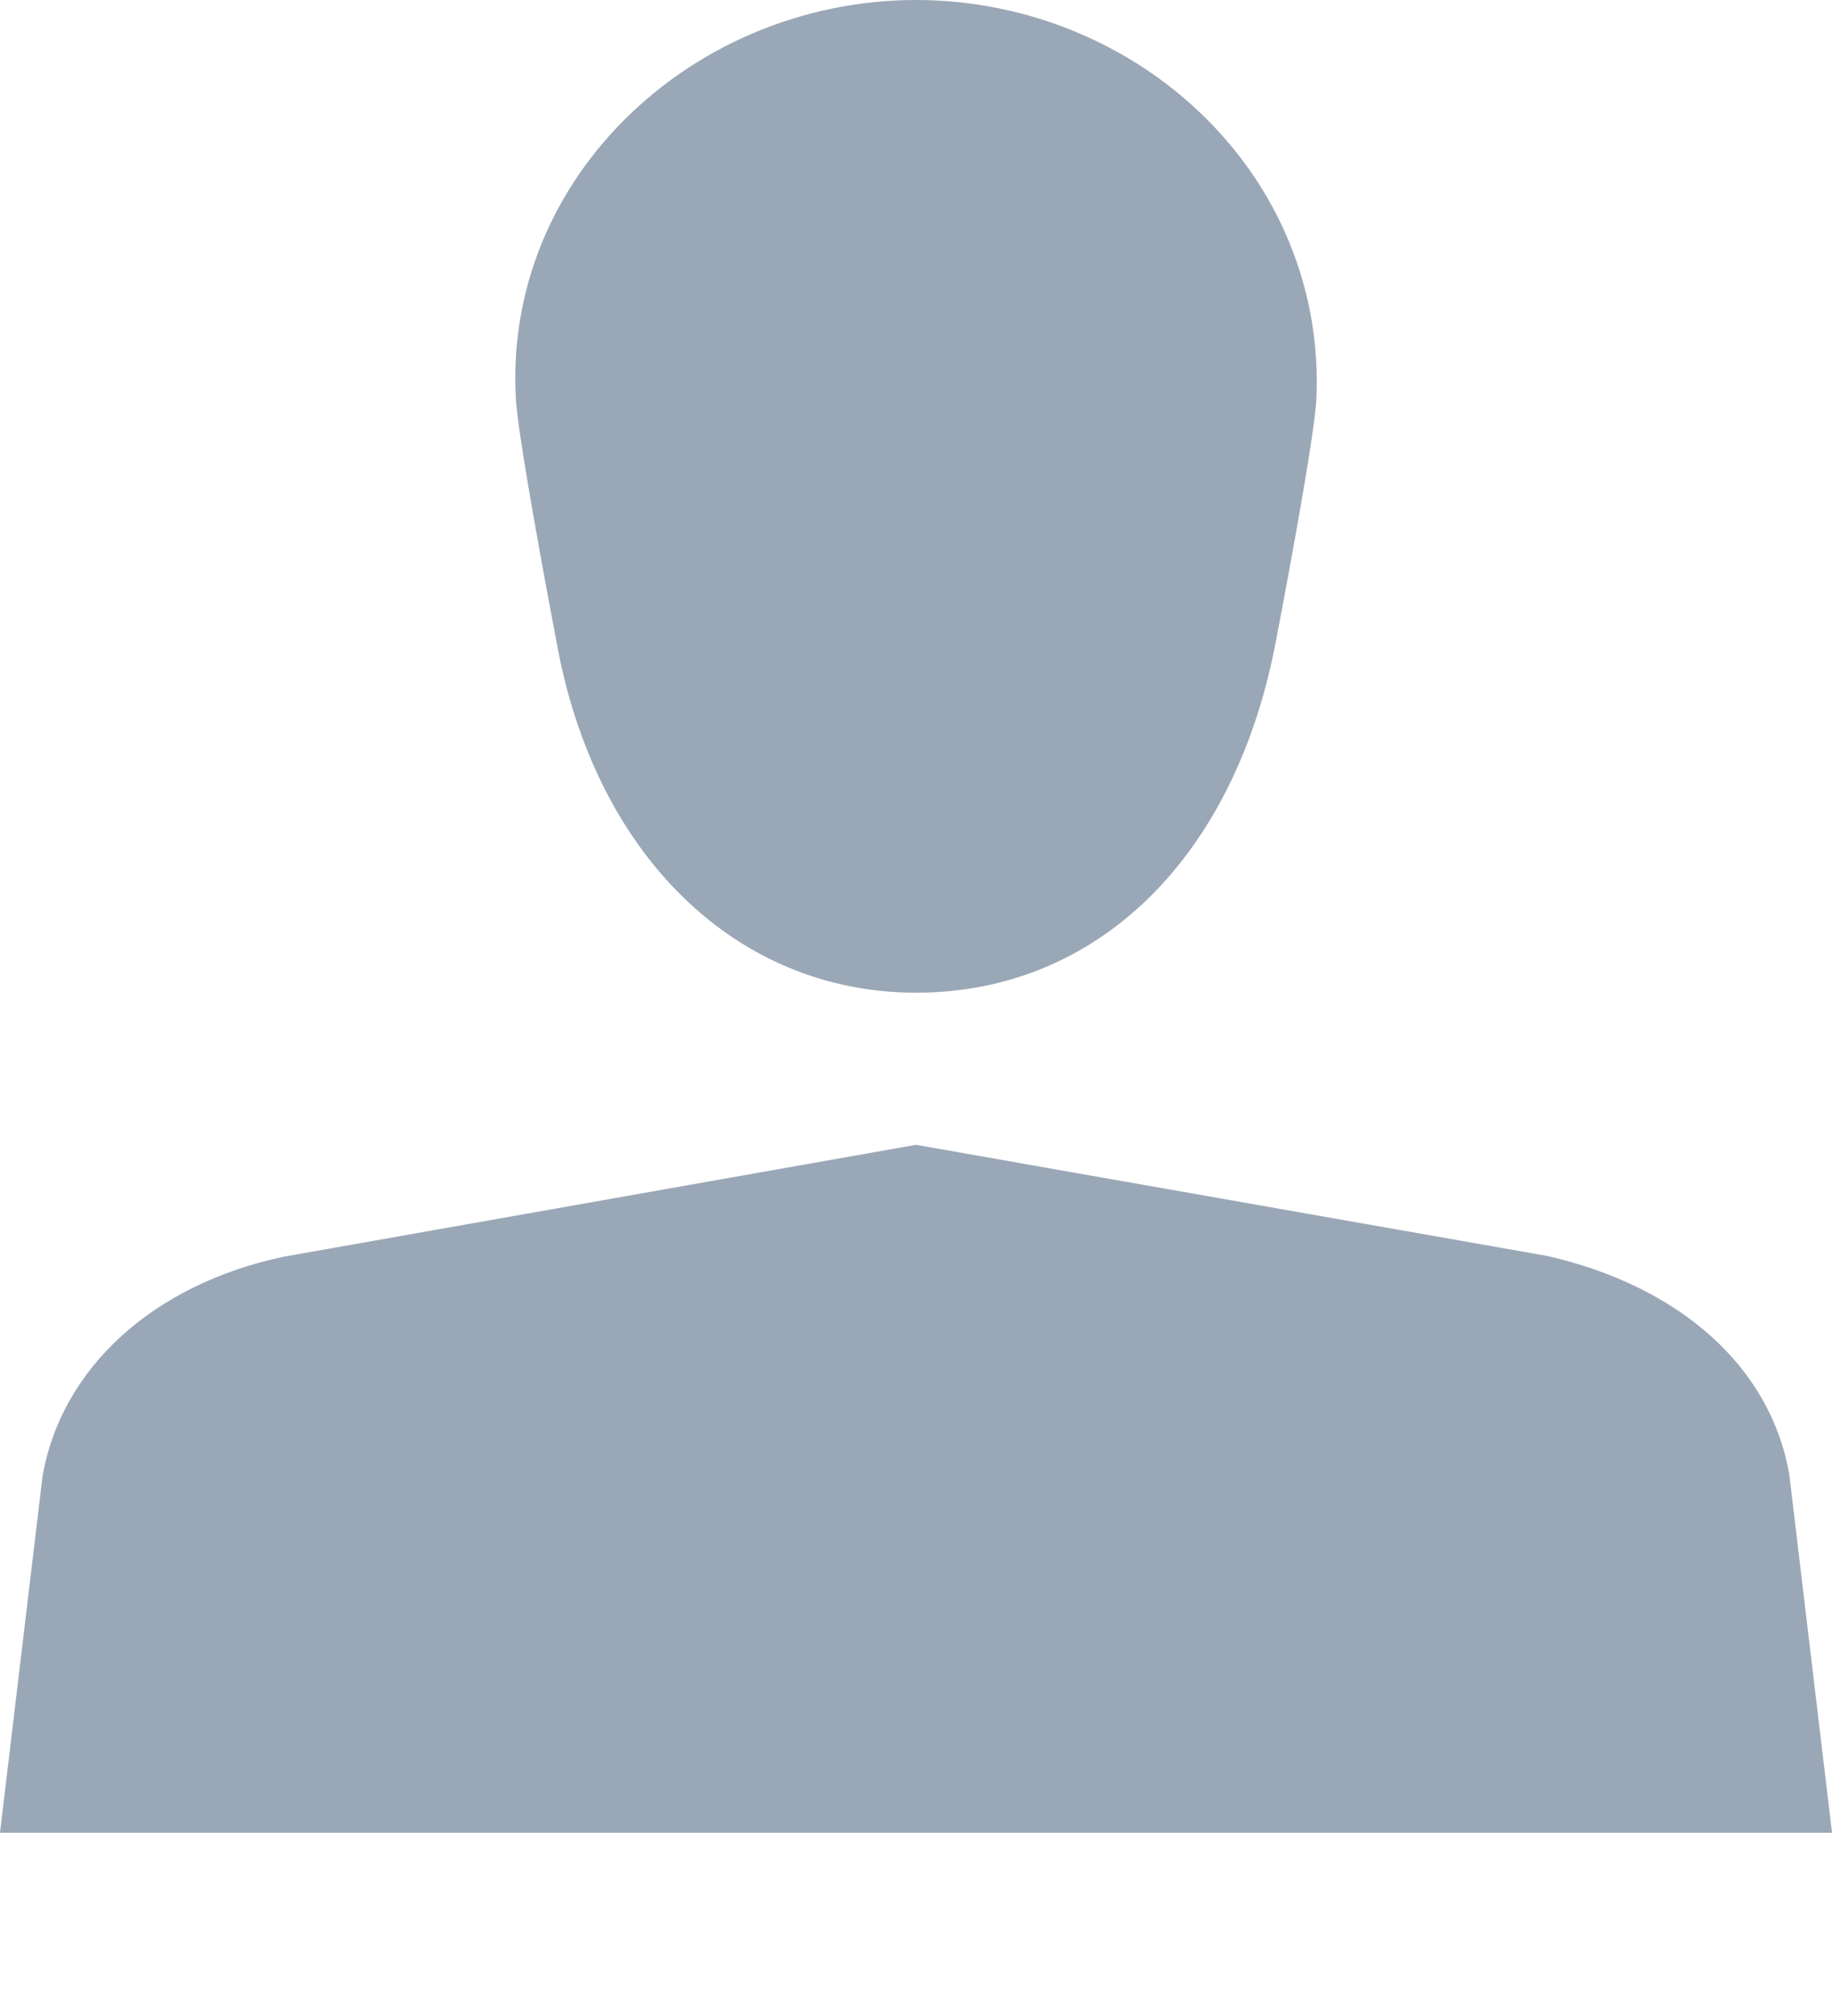 <?xml version="1.0" encoding="UTF-8"?>
<svg width="20px" height="22px" viewBox="0 0 20 22" version="1.1" xmlns="http://www.w3.org/2000/svg" xmlns:xlink="http://www.w3.org/1999/xlink">
    <!-- Generator: Sketch 51.1 (57501) - http://www.bohemiancoding.com/sketch -->
    <title>动火人</title>
    <desc>Created with Sketch.</desc>
    <defs></defs>
    <g id="中建" stroke="none" stroke-width="1" fill="none" fill-rule="evenodd">
        <g id="新增危险作业申请02" transform="translate(-20, -416)" fill="#9AA7B6">
            <g id="动火人" transform="translate(20, 416)">
                <path d="M6.077,7.013 C6.497,9.334 8.038,10.833 10.001,10.833 C11.97,10.833 13.473,9.371 13.925,7.018 C13.968,6.792 14.35,4.804 14.371,4.348 C14.42,3.241 14.019,2.182 13.241,1.369 C12.409,0.499 11.228,-0 10.001,-0 C8.76,-0 7.567,0.509 6.729,1.397 C5.959,2.213 5.569,3.263 5.632,4.354 C5.657,4.806 6.035,6.792 6.077,7.013" id="Fill-1"></path>
                <path d="M19.534,16.093 C19.334,14.926 18.349,14.035 16.881,13.704 L10,12.493 L3.103,13.713 C1.68,14.011 0.669,14.924 0.464,16.113 L-0,20 L20,20 L19.534,16.093 Z" id="Fill-4"></path>
            </g>
        </g>
    </g>
</svg>